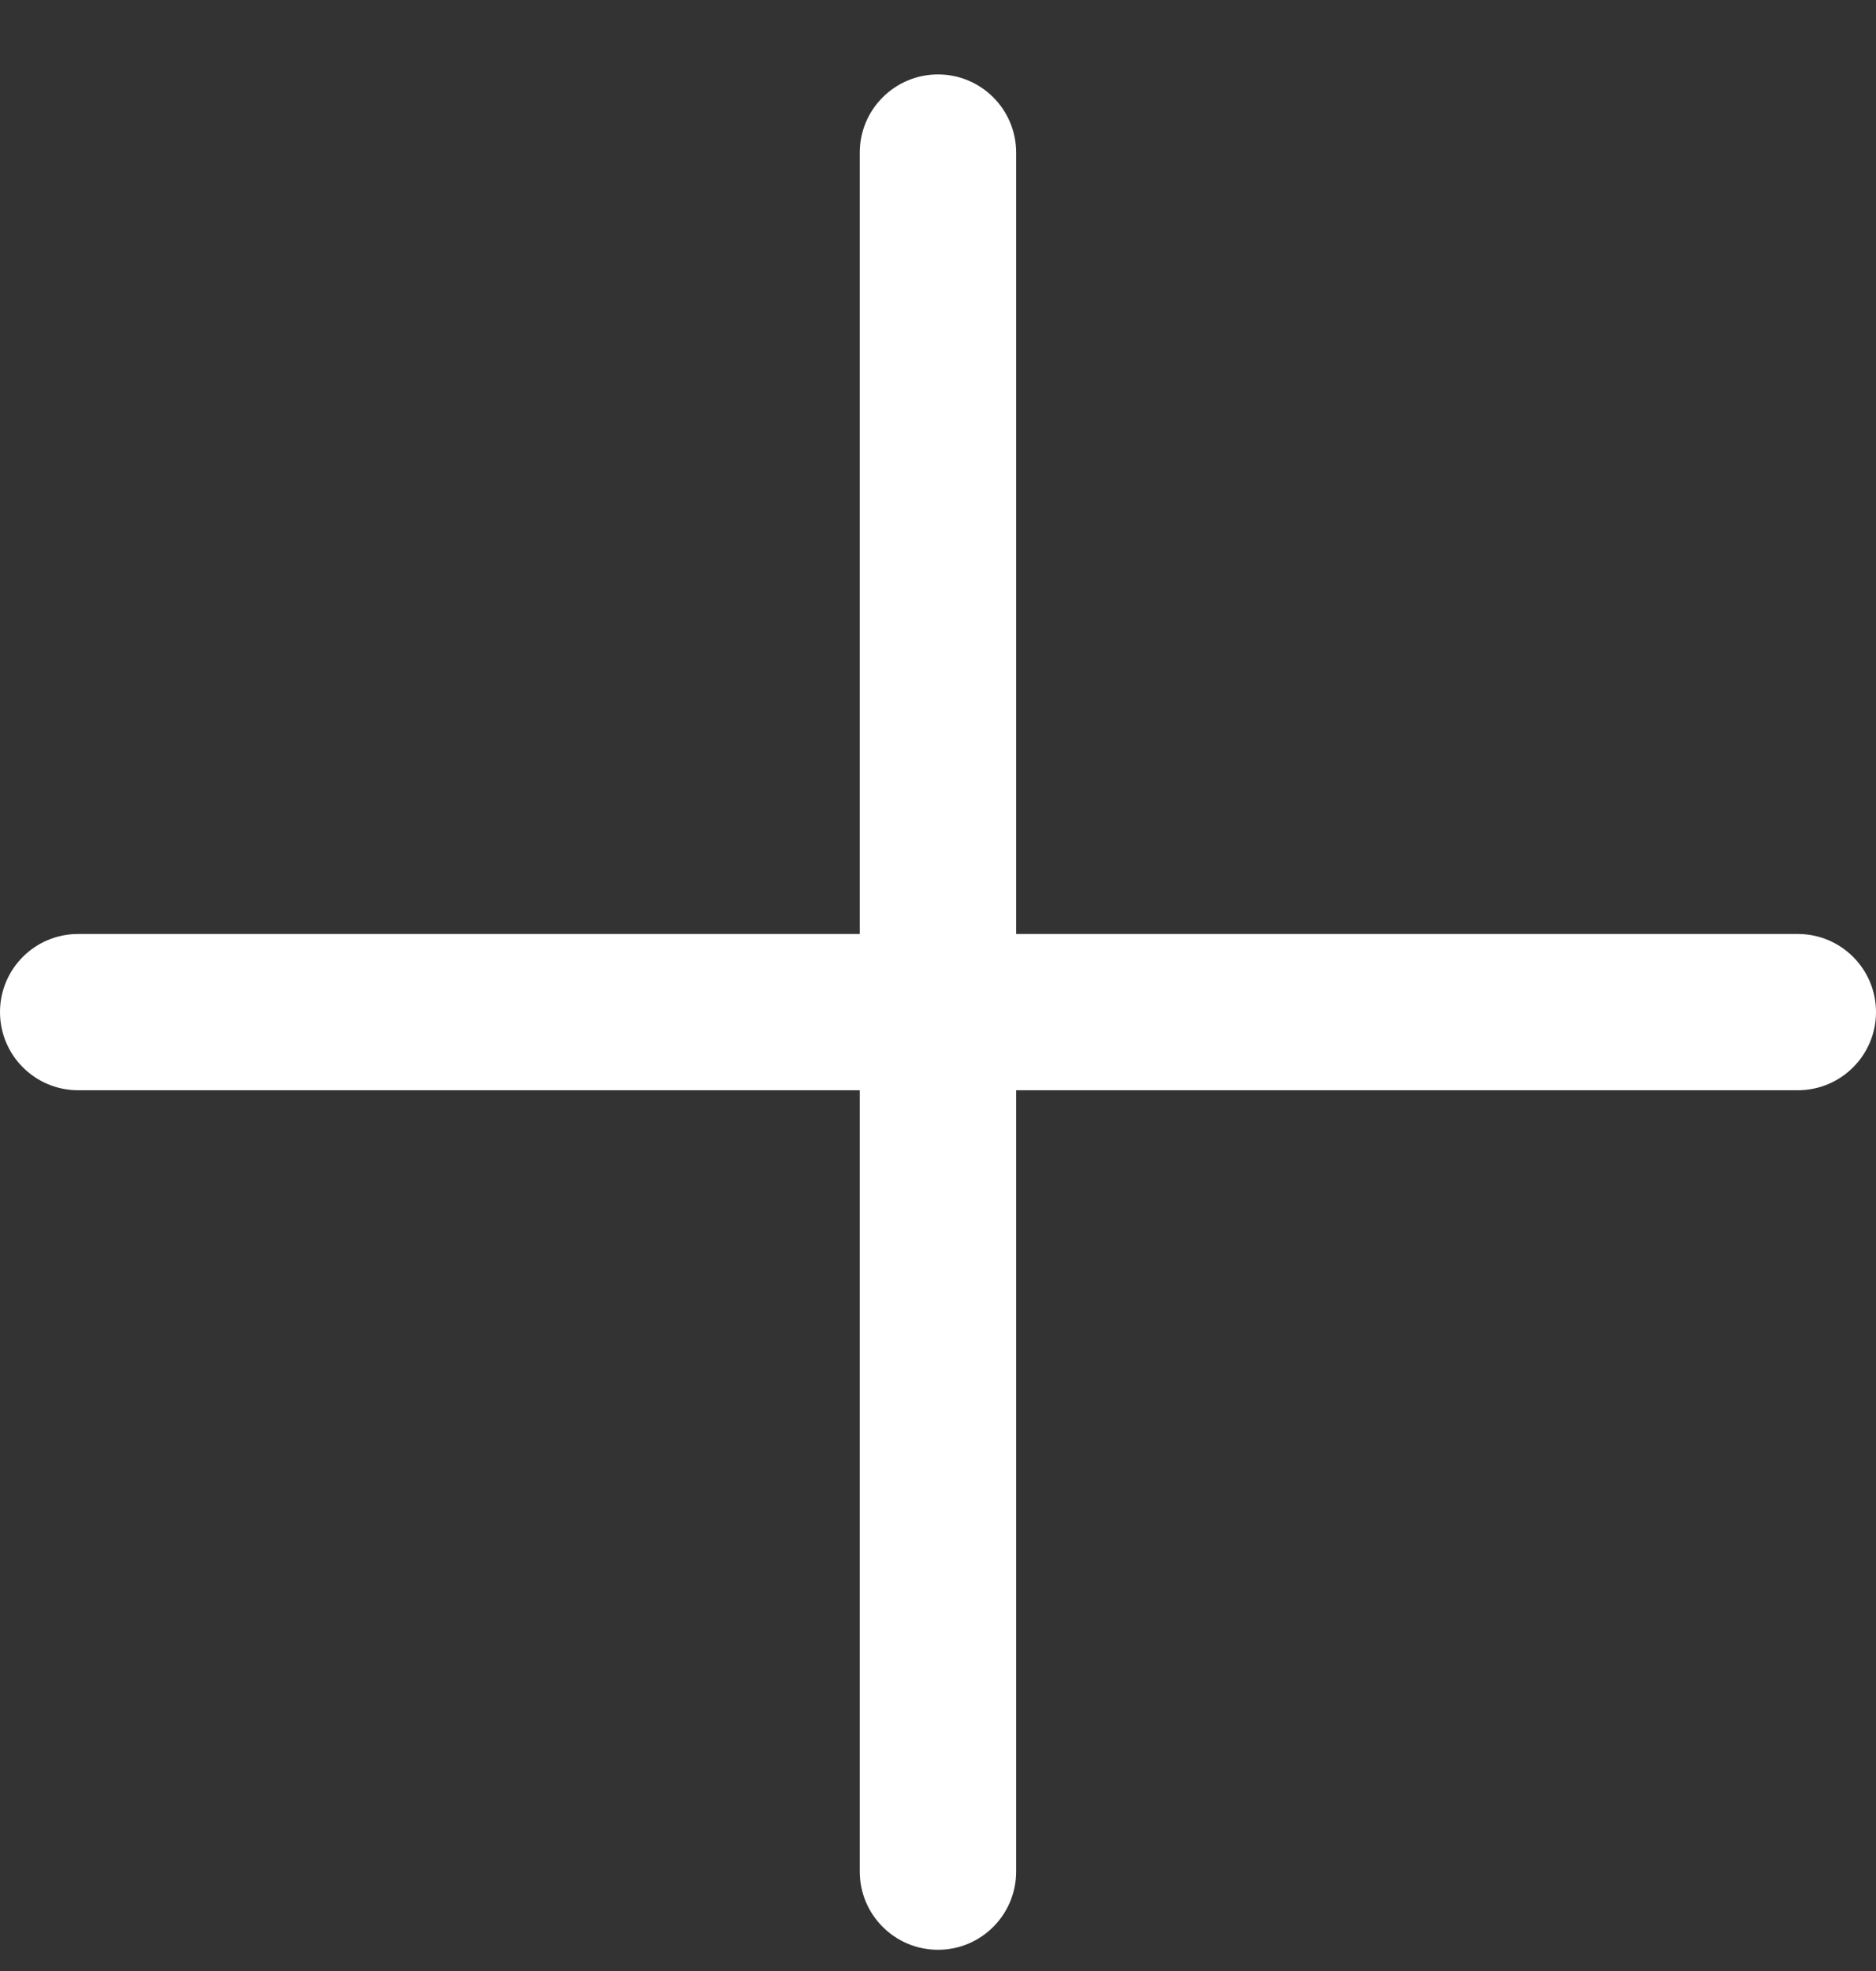 <svg width="20" height="21" viewBox="0 0 20 21" fill="none" xmlns="http://www.w3.org/2000/svg">
<rect x="0" y="0" width="20" height="21" fill="#333333" stroke="none"/>
<path d="M19.166 9.951H10.833V1.625C10.833 1.166 10.46 0.793 10 0.793C9.54 0.793 9.166 1.166 9.166 1.625V9.951H0.833C0.373 9.951 0 10.323 0 10.783C0 11.243 0.373 11.616 0.833 11.616H9.166V19.941C9.166 20.401 9.54 20.774 10 20.774C10.46 20.774 10.833 20.401 10.833 19.941V11.616H19.166C19.627 11.616 20 11.243 20 10.783C20 10.323 19.626 9.951 19.166 9.951Z" fill="white"/>
</svg>
